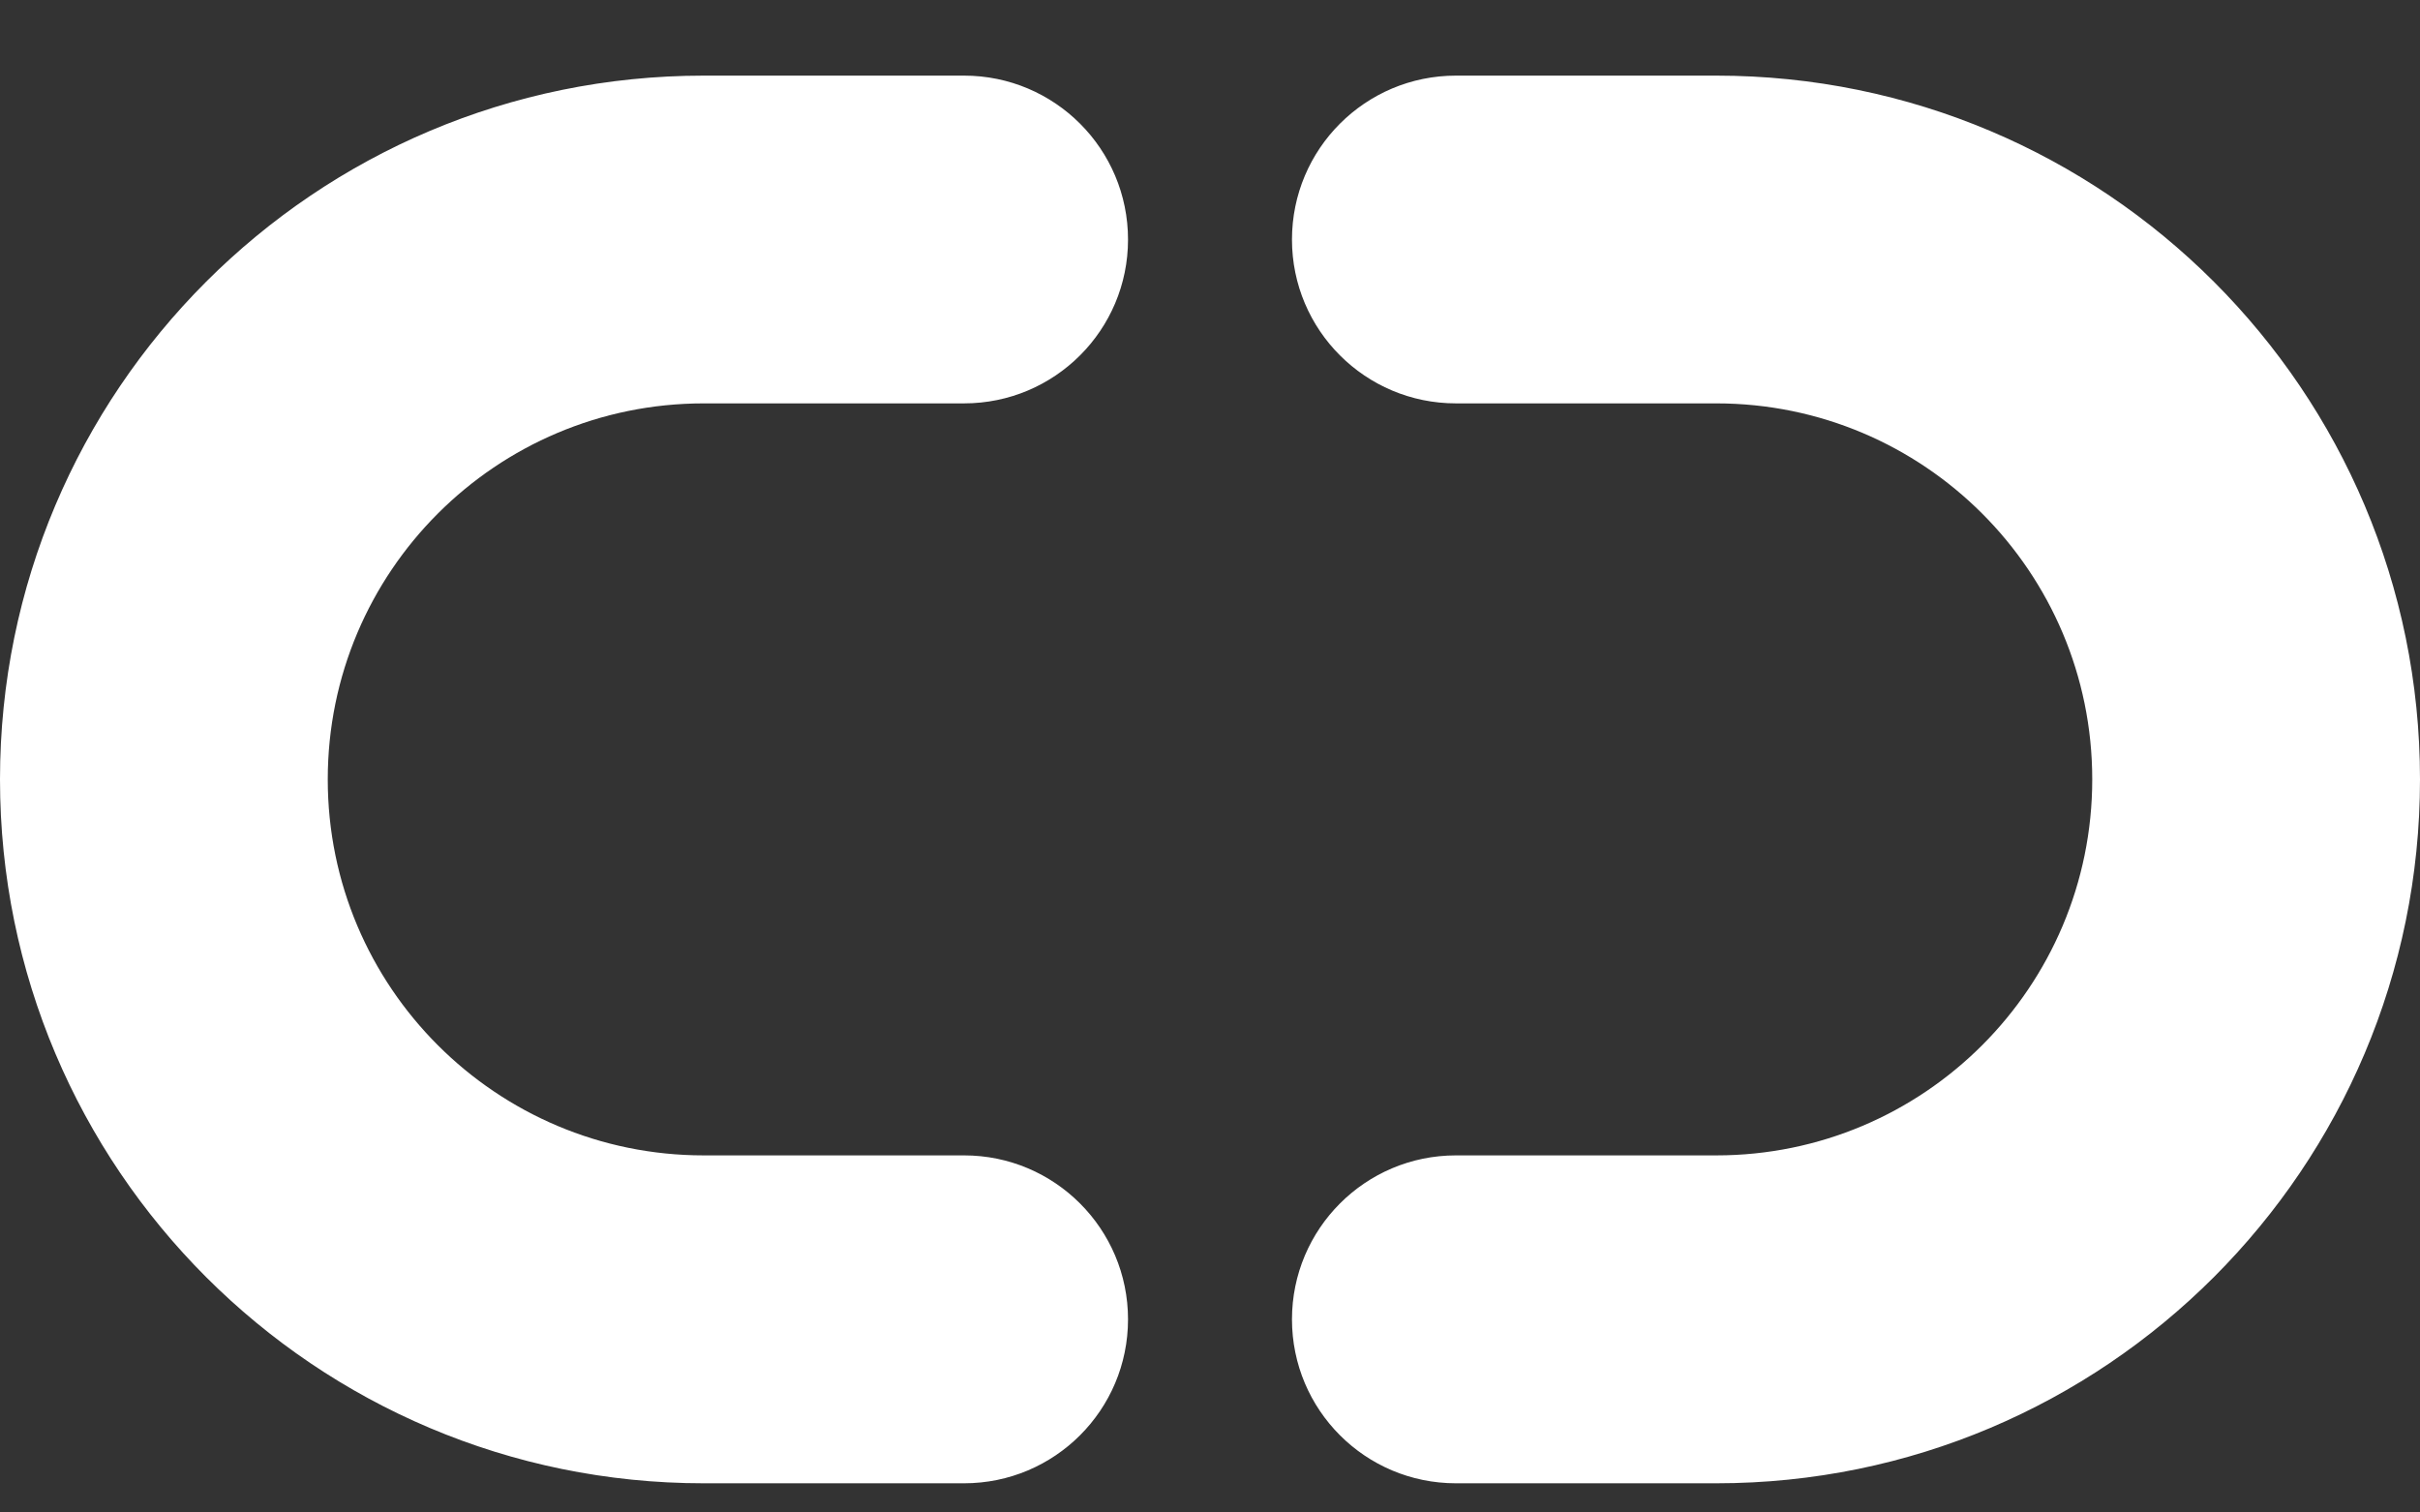 <svg width="16" height="10" viewBox="0 0 16 10" fill="none" xmlns="http://www.w3.org/2000/svg">
<rect x="0" y="0" width="16" height="10" fill="#333333" stroke="none"/>
<path fill-rule="evenodd" clip-rule="evenodd" d="M5.673 0.5H4.653C2.083 0.5 0 2.583 0 5.153C0 7.723 2.083 9.807 4.653 9.807L5.673 9.807H6.374C6.973 9.807 7.458 9.322 7.458 8.723C7.458 8.125 6.973 7.639 6.374 7.639L6.184 7.639H4.653C3.28 7.639 2.167 6.526 2.167 5.153C2.167 3.78 3.28 2.667 4.653 2.667H5.673H6.184H6.374C6.973 2.667 7.458 2.182 7.458 1.584C7.458 0.985 6.973 0.5 6.374 0.5H6.184H5.673Z" fill="white"/>
<path fill-rule="evenodd" clip-rule="evenodd" d="M10.327 9.807L9.626 9.807C9.027 9.807 8.542 9.322 8.542 8.723C8.542 8.125 9.027 7.639 9.626 7.639L9.816 7.639L9.816 7.639L11.347 7.639C12.72 7.639 13.833 6.526 13.833 5.153C13.833 3.78 12.72 2.667 11.347 2.667L10.327 2.667L10.327 2.667L9.626 2.667C9.027 2.667 8.542 2.182 8.542 1.584C8.542 0.985 9.027 0.5 9.626 0.5L9.816 0.5L9.816 0.5L11.347 0.5C13.917 0.5 16 2.583 16 5.153C16 7.723 13.917 9.807 11.347 9.807L10.327 9.807L10.327 9.807Z" fill="white"/>
</svg>
